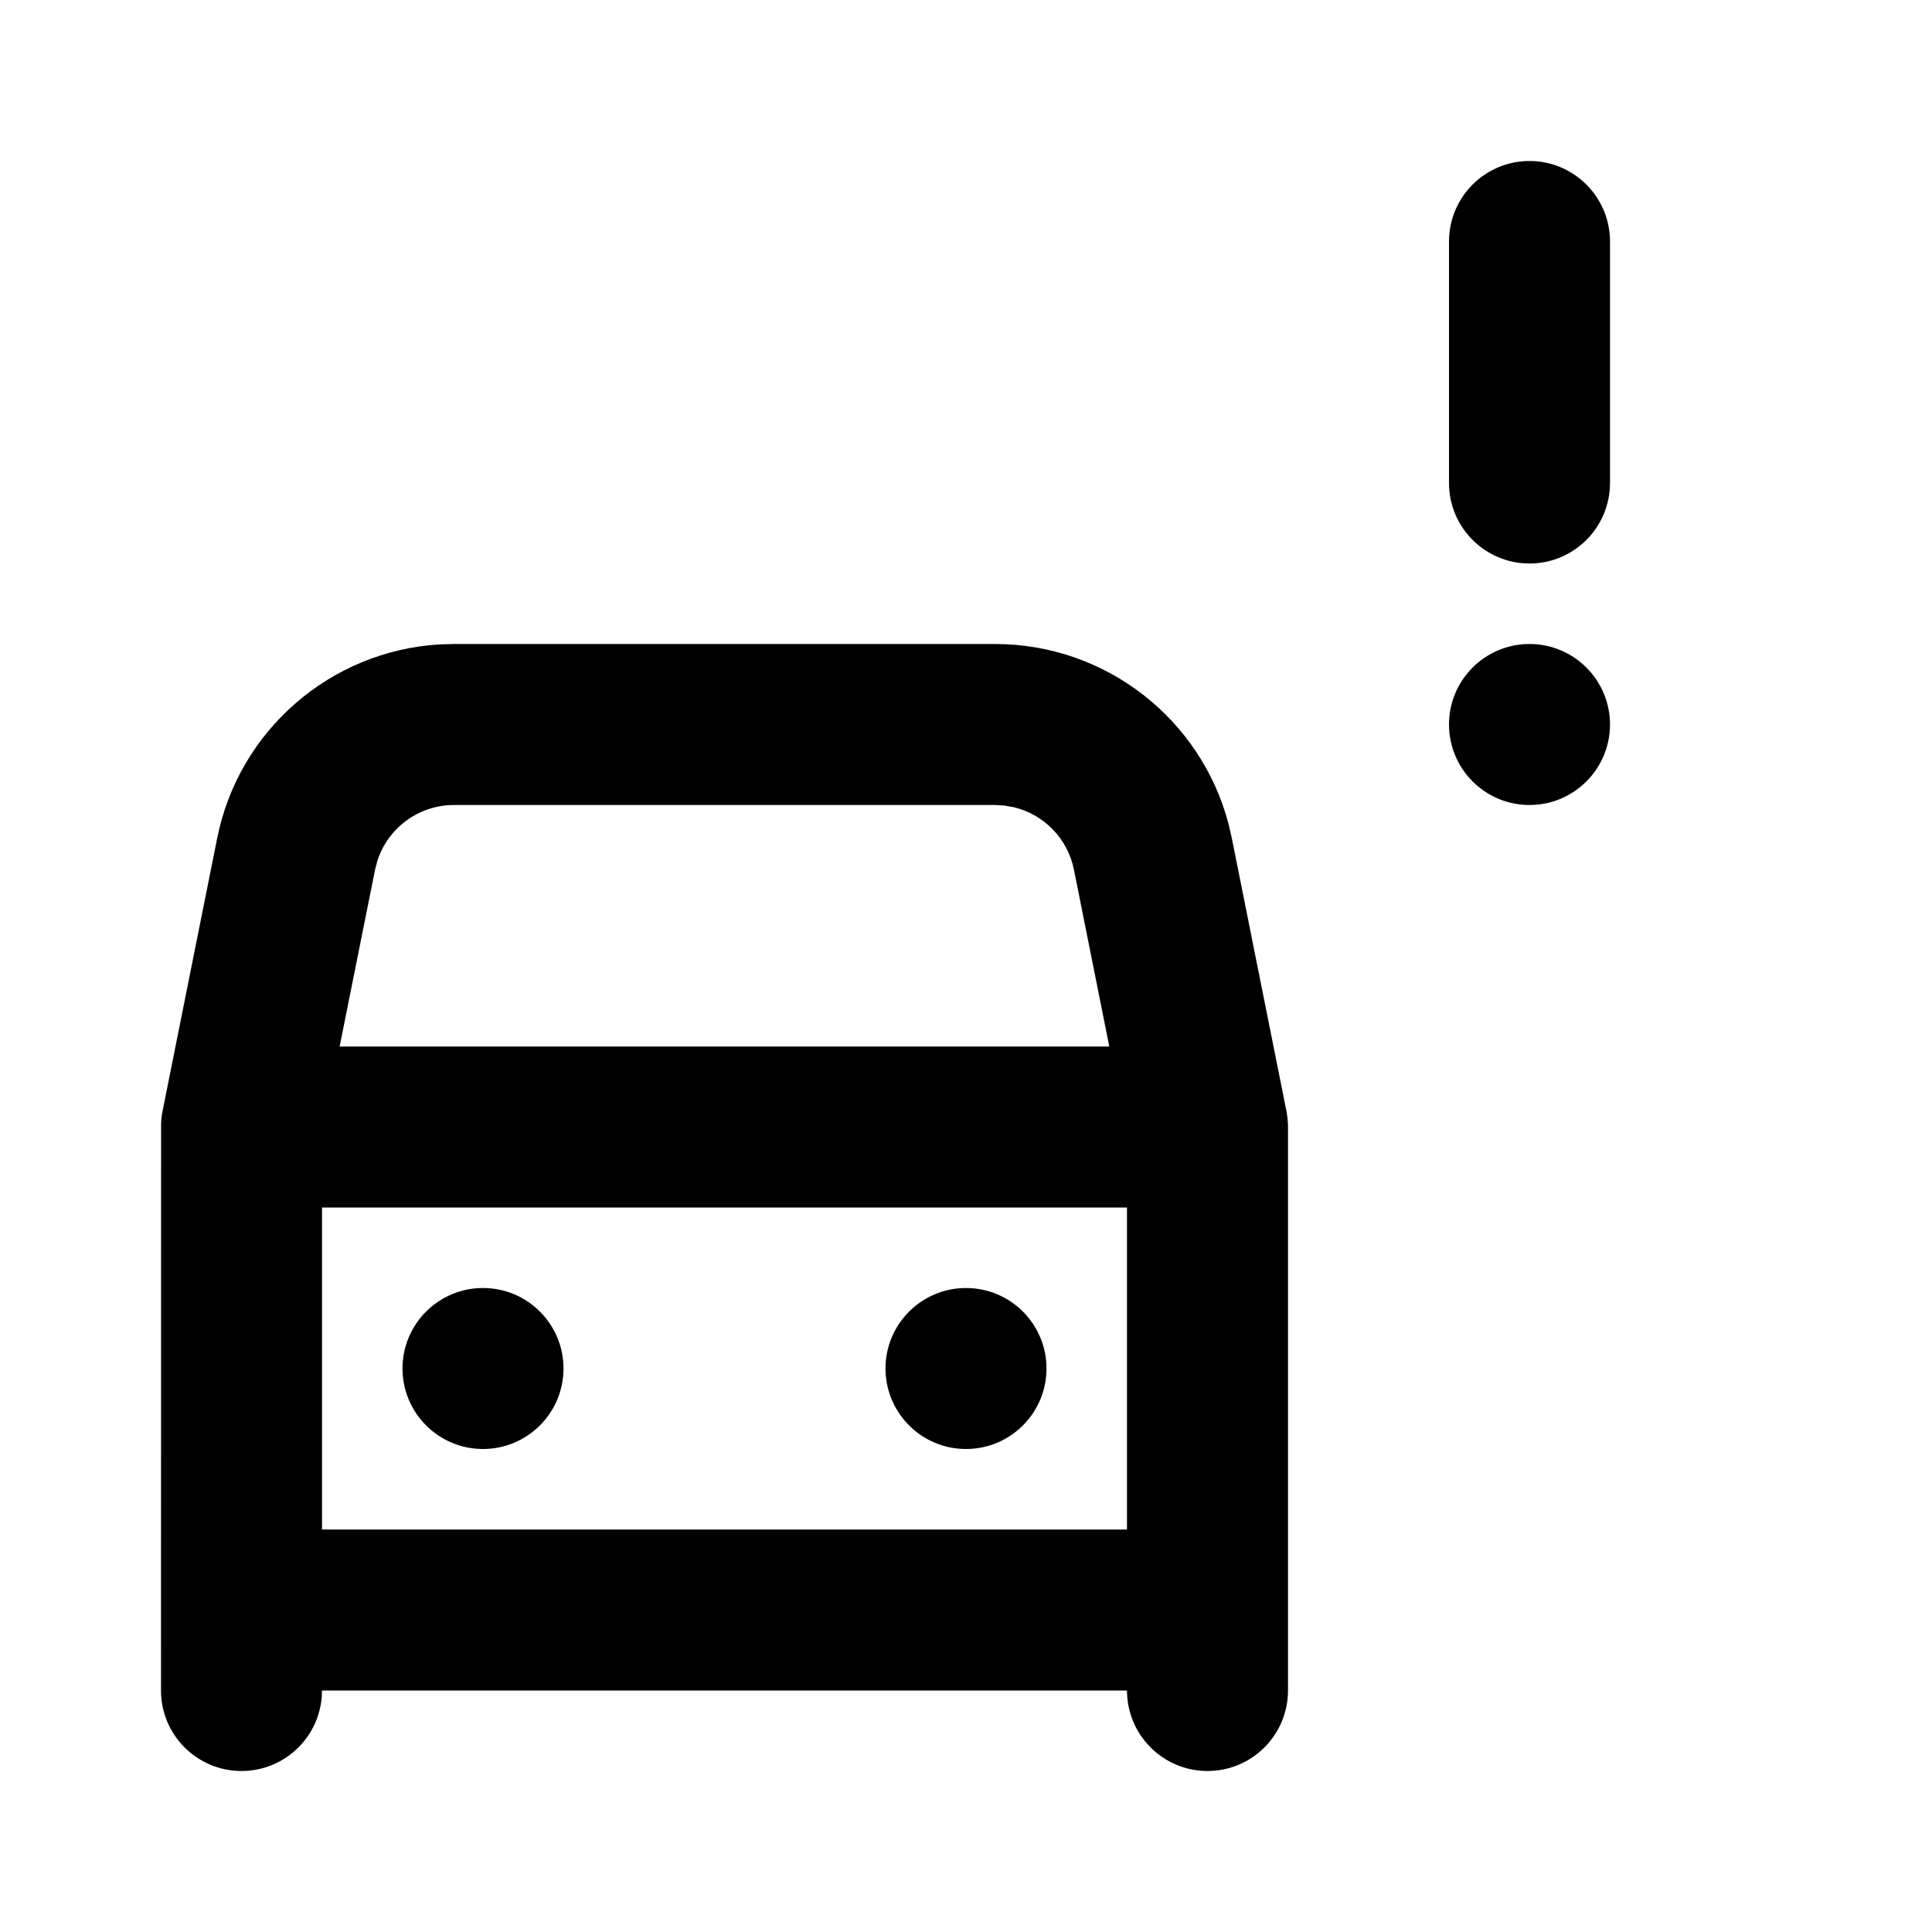<svg xmlns="http://www.w3.org/2000/svg" width="24" height="24" viewBox="0 0 24 24">
  <path d="M14,15 L4,15 L4,19 L14,19 L14,15 Z M6,16 C6.552,16 7,16.448 7,17 C7,17.552 6.552,18 6,18 C5.448,18 5,17.552 5,17 C5,16.448 5.448,16 6,16 Z M12,16 C12.552,16 13,16.448 13,17 C13,17.552 12.552,18 12,18 C11.448,18 11,17.552 11,17 C11,16.448 11.448,16 12,16 Z M12.36,10 L5.64,10 C5.203,10 4.821,10.283 4.689,10.69 L4.659,10.804 L4.219,13 L13.78,13 L13.341,10.804 C13.263,10.414 12.965,10.116 12.592,10.027 L12.478,10.007 L12.36,10 Z M19,8 C19.552,8 20,8.448 20,9 C20,9.552 19.552,10 19,10 C18.448,10 18,9.552 18,9 C18,8.448 18.448,8 19,8 Z M19,2 C19.552,2 20,2.448 20,3 L20,6 C20,6.552 19.552,7 19,7 C18.448,7 18,6.552 18,6 L18,3 C18,2.448 18.448,2 19,2 Z M2.009,13.869 L2.007,13.88 L2.008,13.869 C2.01,13.857 2.012,13.845 2.014,13.833 L2.019,13.804 L2.698,10.412 C2.967,9.068 4.109,8.085 5.462,8.005 L5.64,8 L12.36,8 C13.731,8 14.919,8.927 15.262,10.238 L15.302,10.412 L15.981,13.804 L15.986,13.834 L15.986,13.834 L15.996,13.908 L15.997,13.944 L15.997,13.927 C15.998,13.933 15.998,13.939 15.999,13.945 L16,14 L16,20 L16,20.009 L16,21 C16,21.552 15.552,22 15,22 C14.448,22 14,21.552 14,21 L4,21 C4,21.552 3.552,22 3,22 C2.448,22 2,21.552 2,21 L2.001,13.966 L2.001,13.966 L2.004,13.906 L2.009,13.869 Z"/>
</svg>
